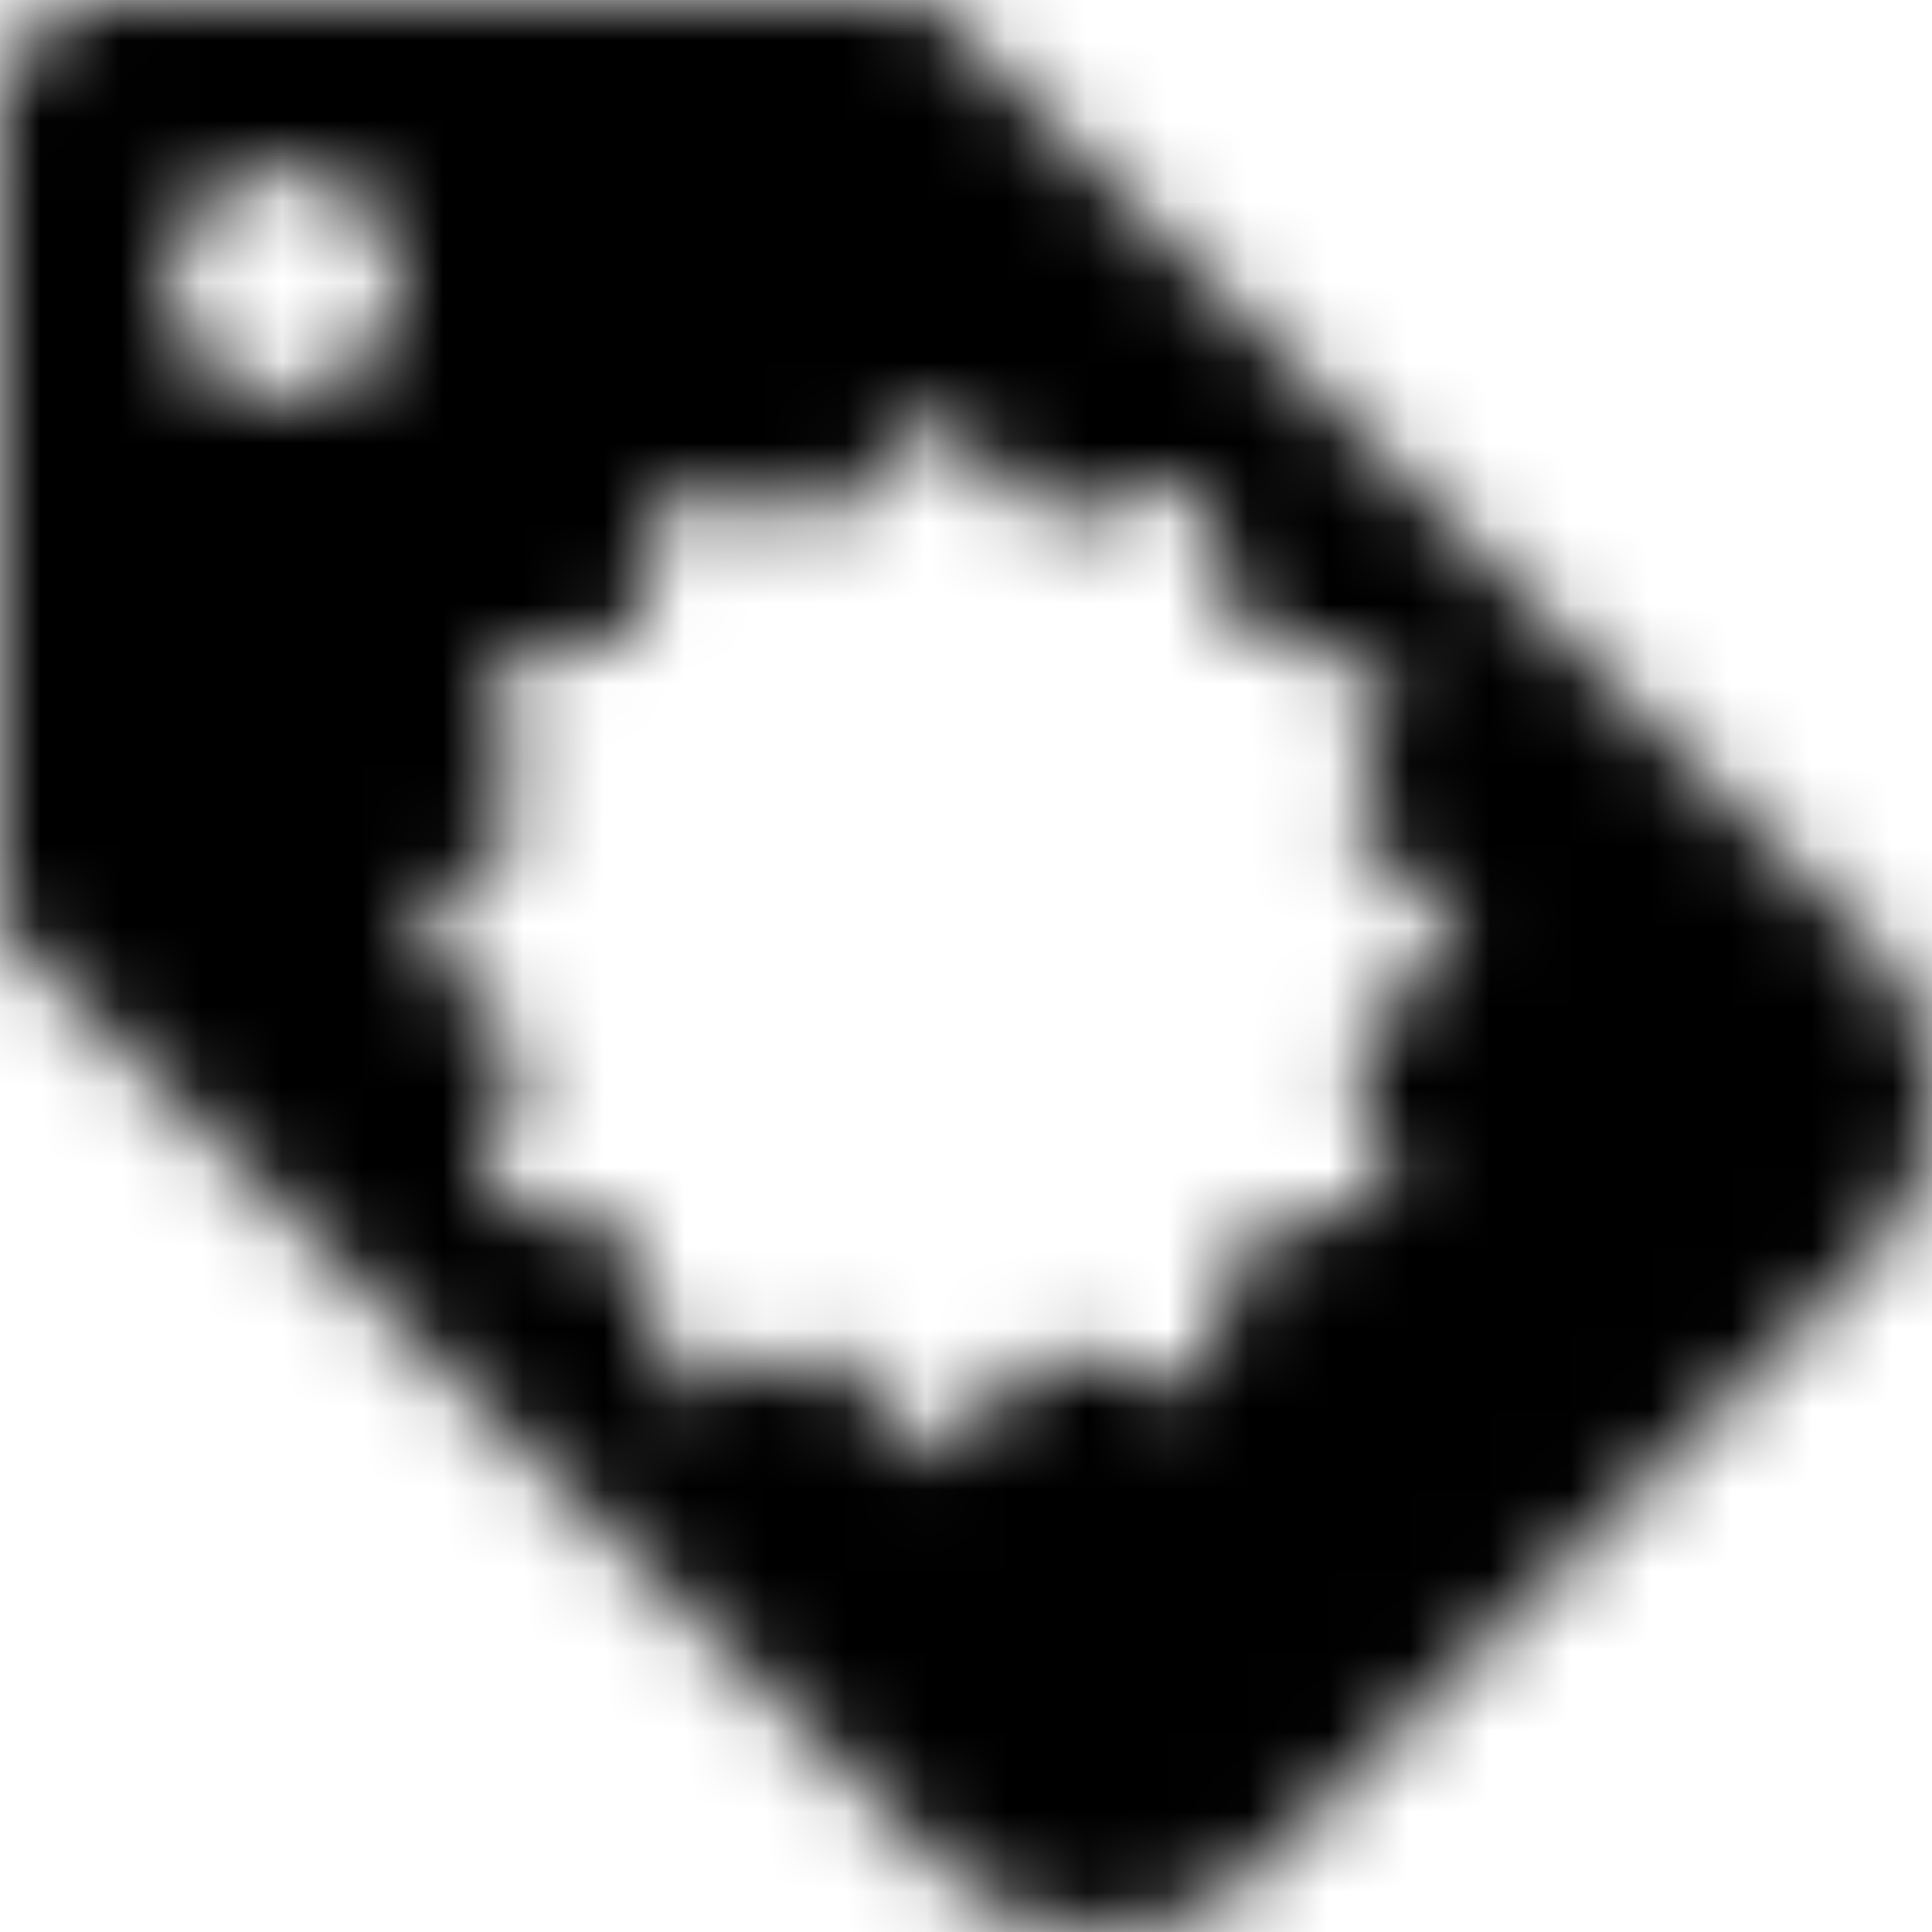 <svg xmlns="http://www.w3.org/2000/svg" xmlns:xlink="http://www.w3.org/1999/xlink" width="24" height="24" viewBox="0 0 24 24">
    <defs>
        <path id="a" d="M23.156 11.626L11.516 0H1.44C.645 0 0 .644 0 1.438v10.065l11.64 11.625a2.882 2.882 0 0 0 4.073 0l7.443-7.435a2.874 2.874 0 0 0 0-4.067zM3.53 4.936a1.41 1.41 0 1 1-.001-2.822 1.41 1.41 0 0 1 .001 2.821zm13.757 9.945l-1.883.504-.505 1.88-1.883-.503-1.379 1.377-1.379-1.377-1.883.504-.505-1.881-1.883-.504L6.491 13l-1.379-1.378 1.379-1.377-.505-1.88 1.883-.505.505-1.88 1.883.503 1.38-1.377 1.378 1.377 1.883-.504.505 1.881 1.883.504-.504 1.881 1.378 1.377L16.781 13l.505 1.88z"/>
    </defs>
    <g fill="none" fill-rule="evenodd">
        <mask id="b" fill="#fff">
            <use xlink:href="#a"/>
        </mask>
        <g fill="#000" mask="url(#b)">
            <path d="M0 0h24v24H0z"/>
        </g>
    </g>
</svg>
